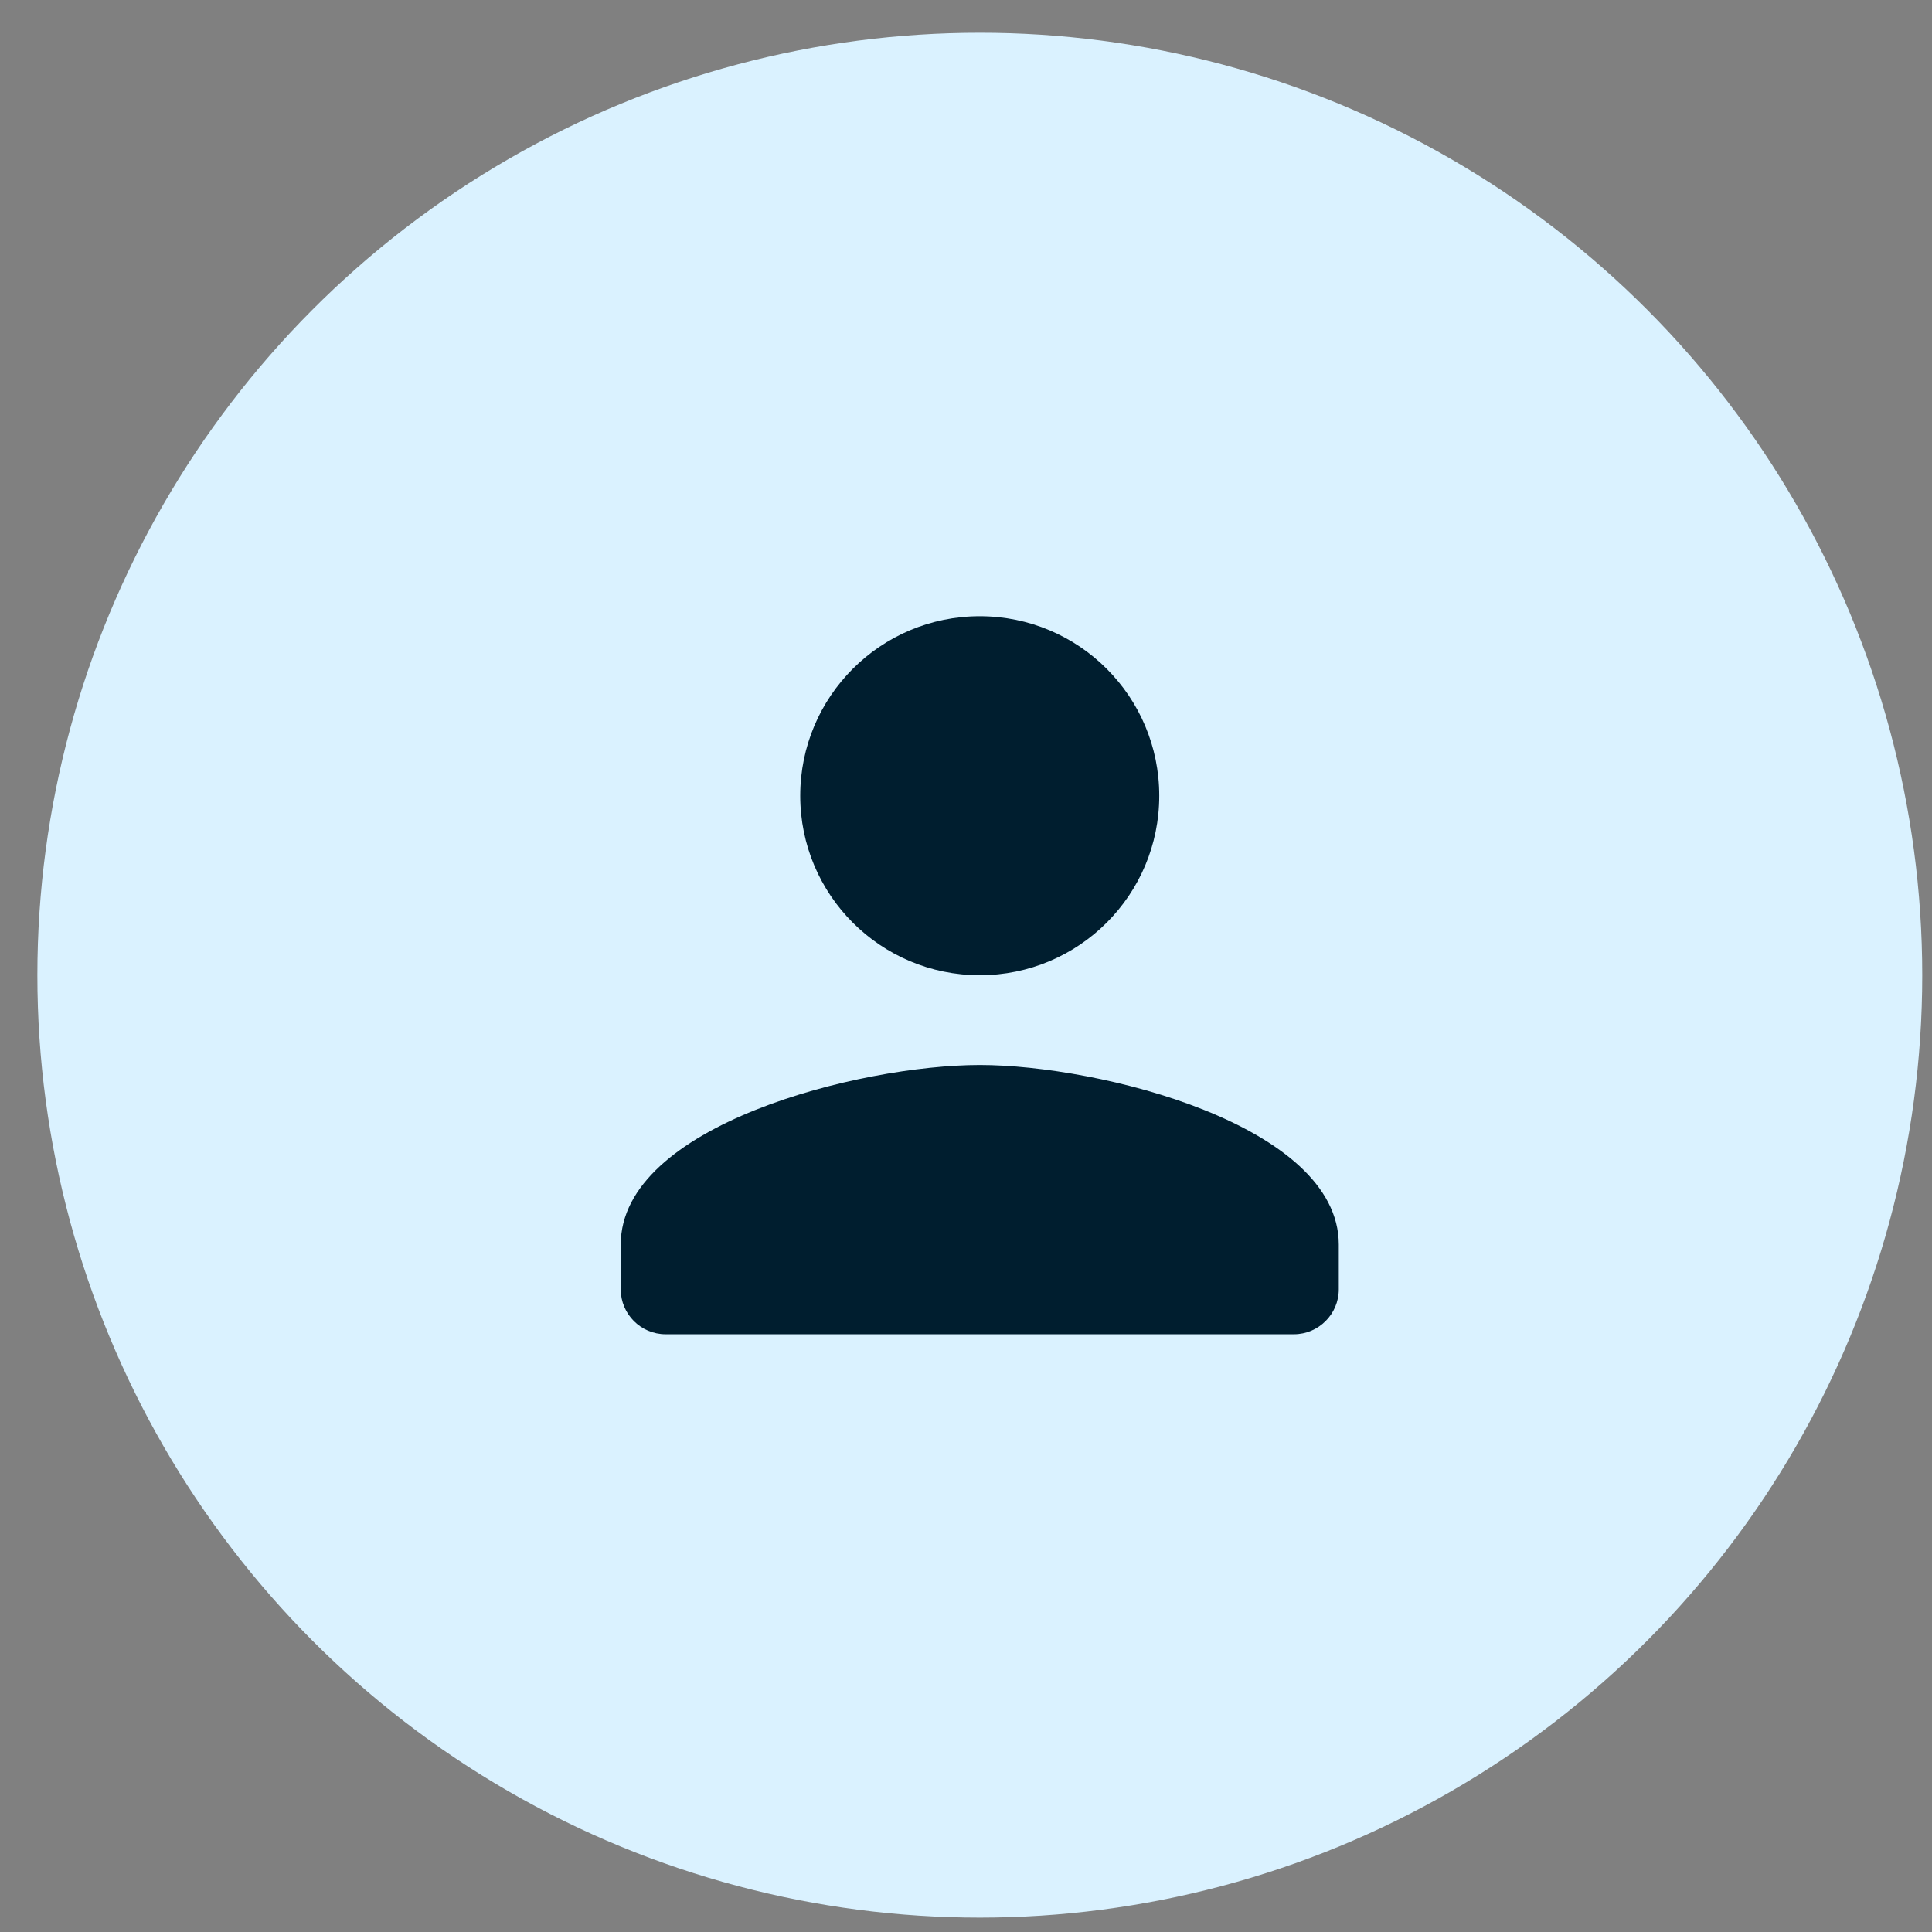 <svg width="41" height="41" viewBox="0 0 41 41" fill="none" xmlns="http://www.w3.org/2000/svg">
<rect x="0" y="0" width="41" height="41" fill="#808080" stroke="none"/>
<g clip-path="url(#clip0_5139_5675)">
<circle cx="20.793" cy="20.695" r="20" fill="#DAF2FF"/>
<path fill-rule="evenodd" clip-rule="evenodd" d="M24.601 16.887C24.601 18.991 22.897 20.696 20.792 20.696C18.687 20.696 16.982 18.991 16.982 16.887C16.982 14.782 18.687 13.077 20.792 13.077C22.897 13.077 24.601 14.782 24.601 16.887ZM13.173 26.411C13.173 23.877 18.249 22.601 20.792 22.601C23.335 22.601 28.411 23.877 28.411 26.411V27.363C28.411 27.887 27.982 28.315 27.459 28.315H14.125C13.601 28.315 13.173 27.887 13.173 27.363V26.411Z" fill="#001E2F"/>
</g>
<defs>
<clipPath id="clip0_5139_5675">
<rect width="40" height="40" fill="white" transform="translate(0.793 0.695)"/>
</clipPath>
</defs>
</svg>
